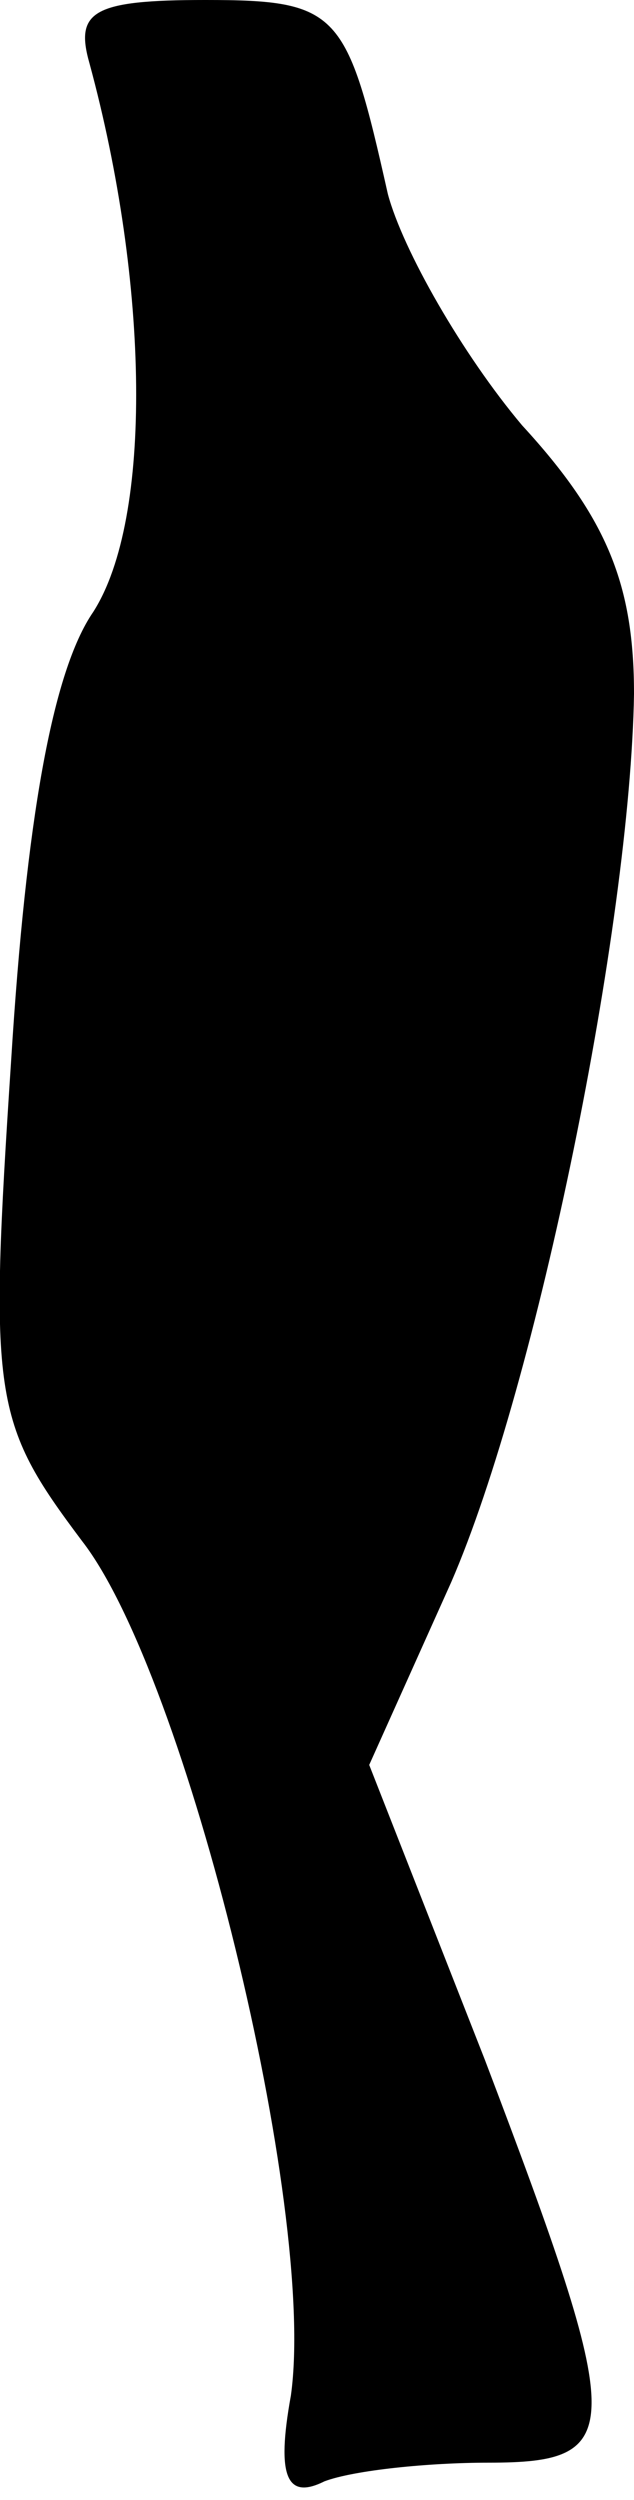 <?xml version="1.0" standalone="no"?>
<!DOCTYPE svg PUBLIC "-//W3C//DTD SVG 20010904//EN"
 "http://www.w3.org/TR/2001/REC-SVG-20010904/DTD/svg10.dtd">
<svg version="1.0" xmlns="http://www.w3.org/2000/svg"
 width="17pt" height="67pt" viewBox="0 0 17 67"
 preserveAspectRatio="xMidYMid meet">
<g transform="translate(0,67) scale(0.1,-0.1)"
fill="#000000" stroke="none">
<path fill="#000000" stroke="none" d="M24 653 c16 -59 17 -122 1 -147 -11
-16 -18 -56 -22 -120 -6 -91 -5 -97 19 -129 28 -36 63 -179 56 -229 -4 -22 -1
-28 9 -23 8 3 28 5 44 5 37 0 37 8 -1 108 l-31 79 22 49 c23 53 48 176 49 238
0 29 -7 47 -30 72 -16 19 -32 47 -36 62 -11 49 -13 52 -49 52 -30 0 -35 -3
-31 -17z"/>
</g>
</svg>
